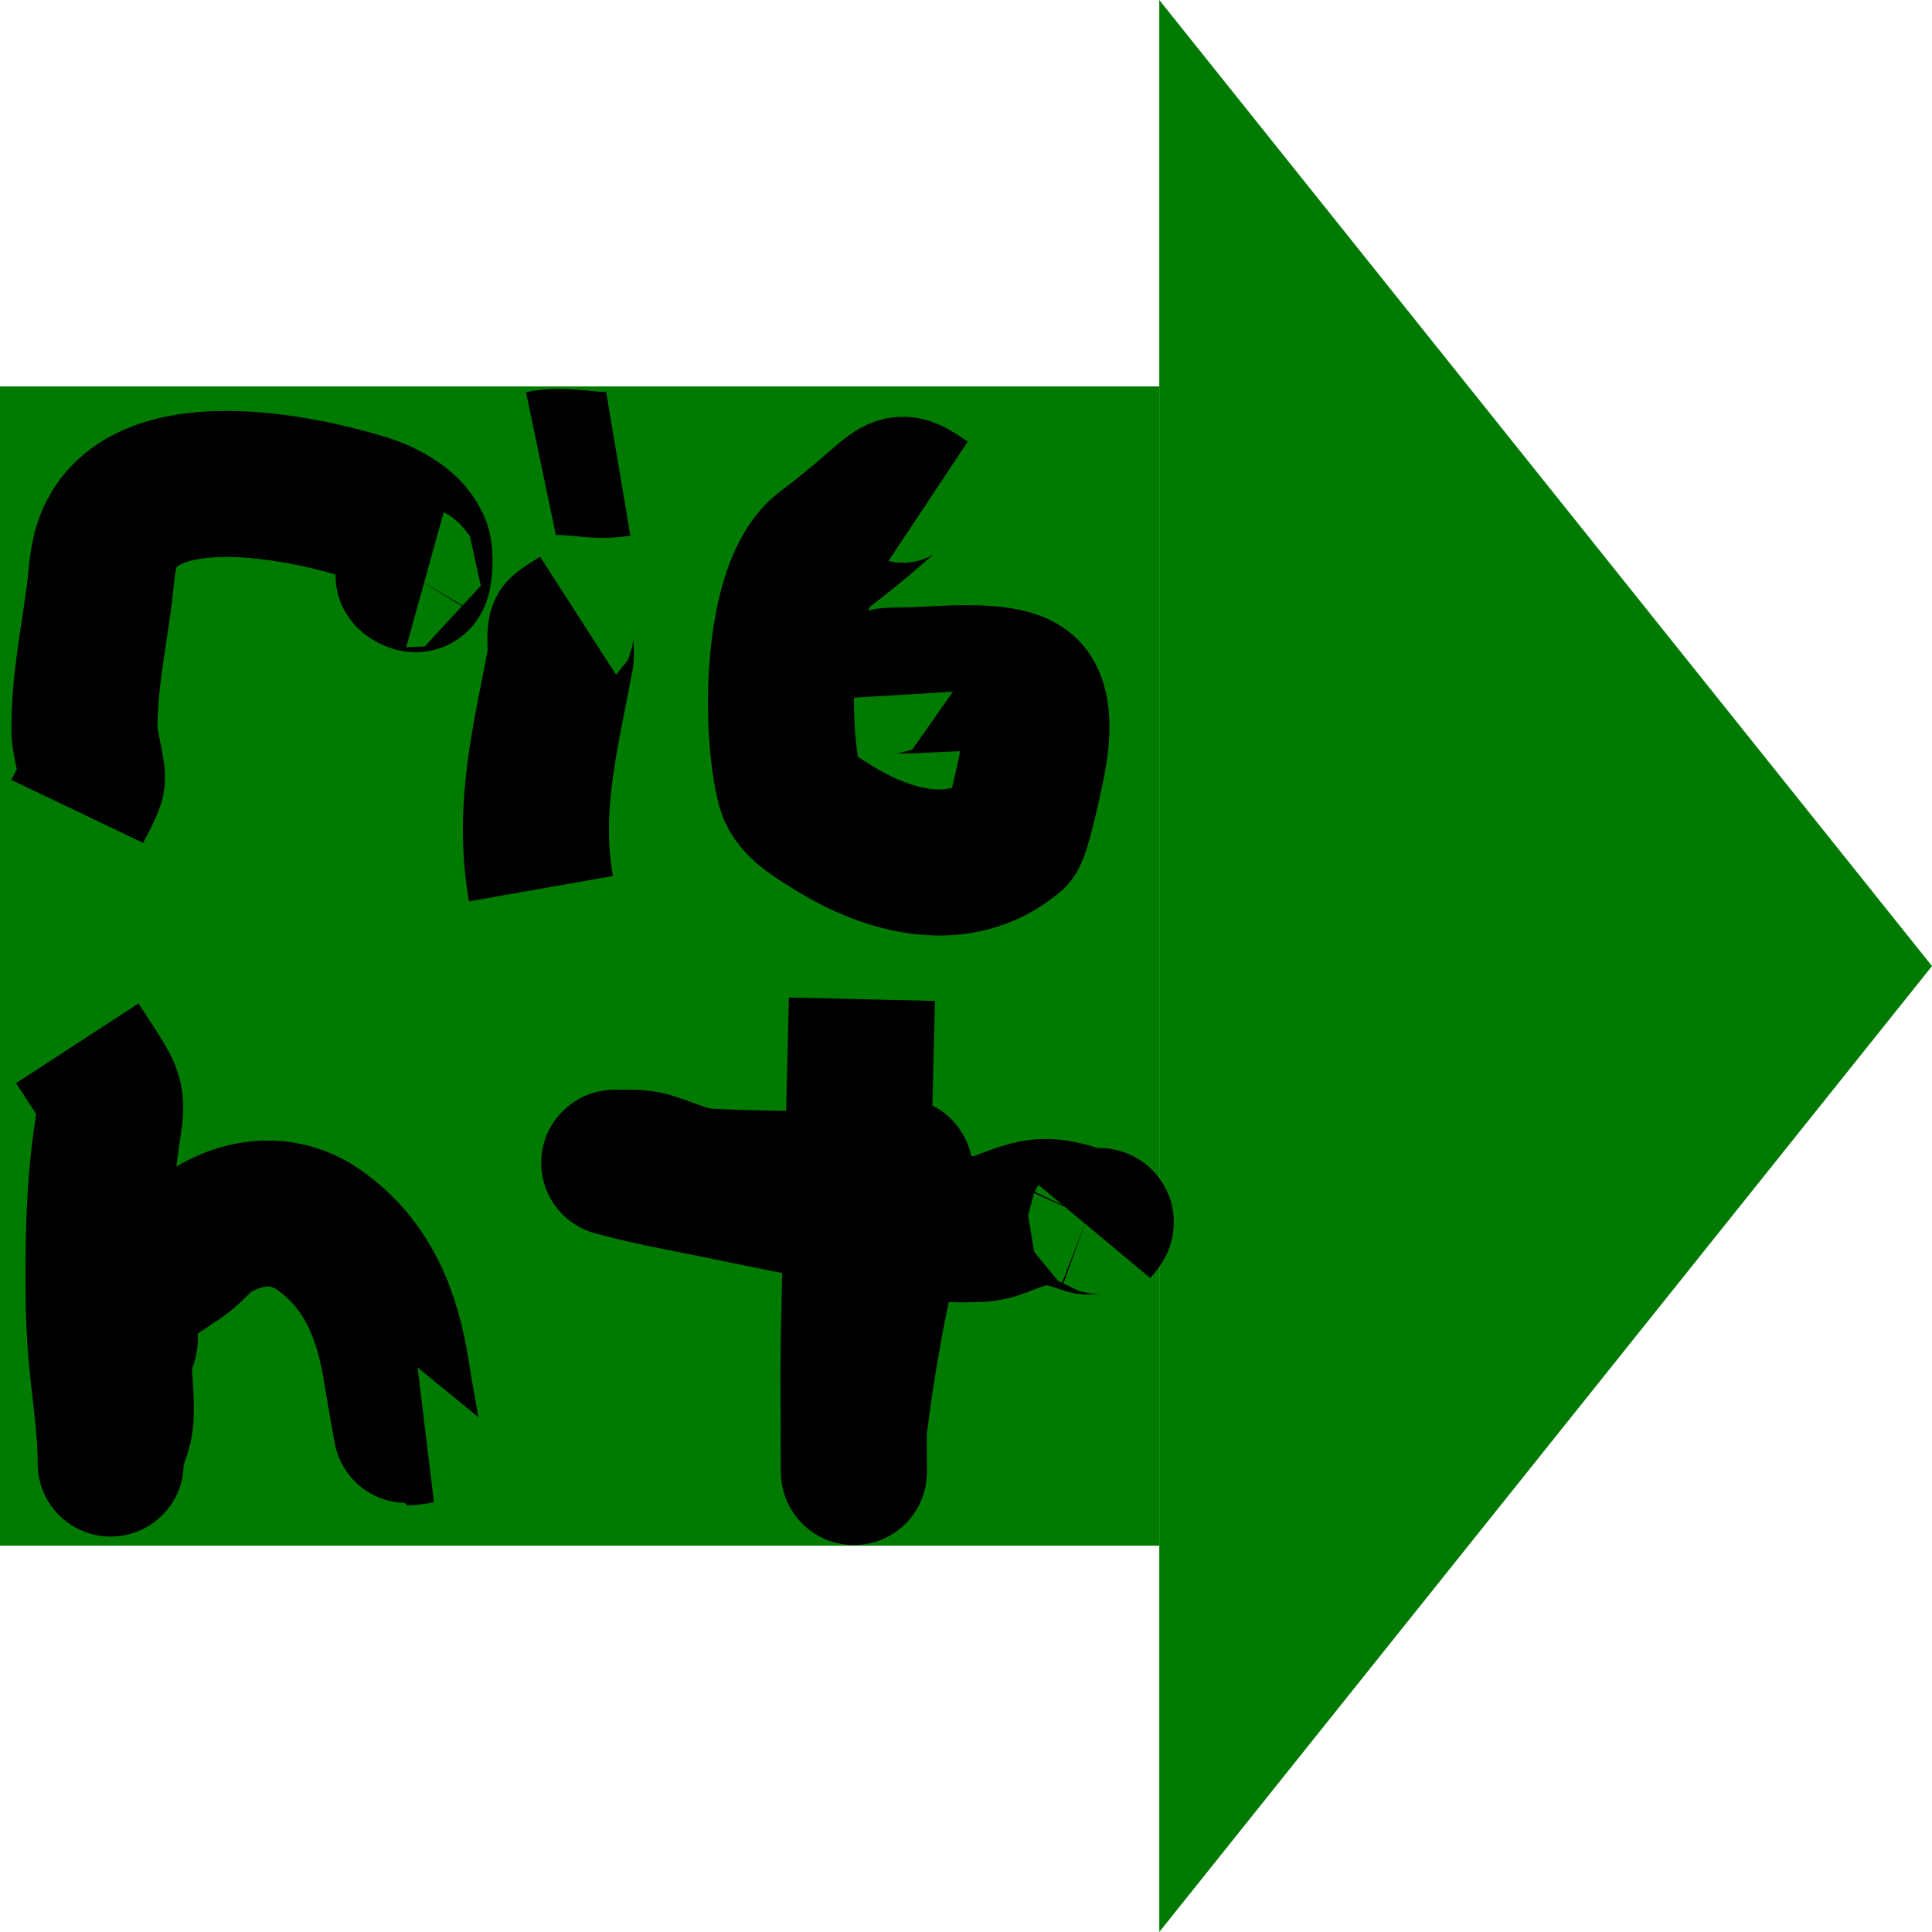 <?xml version="1.0" encoding="UTF-8" standalone="no"?>
<!-- Created with Inkscape (http://www.inkscape.org/) -->

<svg
   width="50"
   height="50"
   viewBox="0 0 13.229 13.229"
   version="1.1"
   id="svg5"
   inkscape:version="1.2.2 (b0a8486541, 2022-12-01)"
   sodipodi:docname="text:moveright.svg"
   xmlns:inkscape="http://www.inkscape.org/namespaces/inkscape"
   xmlns:sodipodi="http://sodipodi.sourceforge.net/DTD/sodipodi-0.dtd"
   xmlns="http://www.w3.org/2000/svg"
   xmlns:svg="http://www.w3.org/2000/svg">
  <sodipodi:namedview
     id="namedview7"
     pagecolor="#ffffff"
     bordercolor="#999999"
     borderopacity="1"
     inkscape:showpageshadow="0"
     inkscape:pageopacity="0"
     inkscape:pagecheckerboard="0"
     inkscape:deskcolor="#d1d1d1"
     inkscape:document-units="mm"
     showgrid="true"
     inkscape:zoom="8.4211042"
     inkscape:cx="20.3655"
     inkscape:cy="23.156108"
     inkscape:window-width="1366"
     inkscape:window-height="731"
     inkscape:window-x="0"
     inkscape:window-y="0"
     inkscape:window-maximized="1"
     inkscape:current-layer="layer1">
    <inkscape:grid
       type="xygrid"
       id="grid132" />
  </sodipodi:namedview>
  <defs
     id="defs2" />
  <g
     inkscape:label="Layer 1"
     inkscape:groupmode="layer"
     id="layer1">
    <rect
       style="fill:#007a00;fill-opacity:1;stroke:none;stroke-width:0.6;stroke-opacity:1"
       id="rect4080"
       width="7.938"
       height="7.938"
       x="0"
       y="2.646" />
    <path
       style="fill:#007a00;fill-opacity:1;stroke:none;stroke-width:1.414;stroke-dasharray:none;stroke-opacity:1"
       d="M 7.938,0 13.229,6.615 7.938,13.229"
       id="path29368" />
    <path
       style="fill:none;fill-opacity:1;stroke:#000000;stroke-width:1;stroke-dasharray:none;stroke-opacity:1"
       d="m 0.529,5.556 c 0.033,-0.069 0.075,-0.135 0.098,-0.208 0.016,-0.052 -0.049,-0.262 -0.049,-0.349 0,-0.322 0.058,-0.6 0.101,-0.919 C 0.7,3.922 0.696,3.767 0.781,3.627 1.078,3.131 2.075,3.34 2.502,3.473 c 0.135,0.042 0.314,0.135 0.362,0.281 0.012,0.037 0.013,0.172 -0.009,0.208 -0.01,0.017 -0.074,-0.026 -0.054,-0.023 0.037,0.006 0.073,0.019 0.109,0.029"
       id="path29370" />
    <path
       style="fill:none;fill-opacity:1;stroke:#000000;stroke-width:1;stroke-dasharray:none;stroke-opacity:1"
       d="M 3.704,6.085 C 3.604,5.518 3.744,5.02 3.84,4.494 3.843,4.476 3.829,4.325 3.845,4.313 3.884,4.283 3.927,4.26 3.969,4.233"
       id="path29372" />
    <path
       style="fill:none;fill-opacity:1;stroke:#000000;stroke-width:1;stroke-dasharray:none;stroke-opacity:1"
       d="m 3.704,3.175 c 0.182,-0.038 0.351,0.03 0.529,0"
       id="path29374" />
    <path
       style="fill:none;fill-opacity:1;stroke:#000000;stroke-width:1;stroke-dasharray:none;stroke-opacity:1"
       d="M 6.35,3.44 C 6.1,3.274 6.218,3.331 5.645,3.763 5.303,4.02 5.306,5.015 5.408,5.39 5.441,5.513 5.594,5.597 5.694,5.66 6.071,5.897 6.562,6.038 6.936,5.726 6.968,5.7 7.051,5.312 7.055,5.291 7.086,5.151 7.141,4.865 7.033,4.74 6.906,4.592 6.406,4.659 6.198,4.659 c -0.01,0 -0.122,1.374e-4 -0.122,0.005 0,0.033 0.008,0.066 0.01,0.099"
       id="path29376" />
    <path
       style="fill:none;fill-opacity:1;stroke:#000000;stroke-width:1;stroke-dasharray:none;stroke-opacity:1"
       d="m 0.529,7.144 c 0.419,0.643 0.122,0.108 0.147,1.77 0.002,0.101 0.006,0.202 0.014,0.303 0.019,0.269 0.068,0.527 0.068,0.799 0,0.027 -0.001,-0.055 0.005,-0.081 0.015,-0.066 0.05,-0.124 0.059,-0.195 0.02,-0.165 -0.023,-0.334 0,-0.498 0.004,-0.026 0.028,-0.04 0.032,-0.068 0.005,-0.034 -0.009,-0.075 0,-0.109 C 0.931,8.776 0.965,8.796 1.237,8.608 1.311,8.558 1.368,8.477 1.442,8.43 1.678,8.283 1.955,8.258 2.19,8.426 2.517,8.659 2.654,9.002 2.715,9.395 c 0.006,0.04 0.069,0.412 0.073,0.412 0.041,2.347e-4 0.082,-0.012 0.123,-0.017"
       id="path29378" />
    <path
       style="fill:none;fill-opacity:1;stroke:#000000;stroke-width:1;stroke-dasharray:none;stroke-opacity:1"
       d="M 5.902,6.842 C 5.884,7.606 5.862,8.37 5.847,9.135 c -0.006,0.313 0,0.628 0,0.941 0,0.018 0,-0.036 0,-0.054 0,-0.093 -0.007,-0.189 0.005,-0.281 0.055,-0.432 0.129,-0.851 0.234,-1.274 0.007,-0.028 0.104,-0.452 0.071,-0.452 -0.016,0 -0.028,0.06 -0.045,0.073 -0.021,0.016 -0.095,0.013 -0.104,0.014 -0.382,0.009 -0.775,0.008 -1.156,-0.011 -0.152,-0.008 -0.269,-0.074 -0.409,-0.115 -0.069,-0.02 -0.163,-0.014 -0.236,-0.014 -0.006,0 0.012,0.003 0.018,0.005 0.054,0.013 0.107,0.029 0.161,0.041 0.154,0.036 0.31,0.064 0.465,0.096 0.367,0.075 0.73,0.153 1.101,0.21 0.188,0.029 0.373,0.086 0.564,0.102 0.053,0.004 0.11,0 0.163,0 0.058,0 0.114,-0.011 0.168,-0.032 0.074,-0.029 0.153,-0.06 0.231,-0.077 0.117,-0.026 0.25,0.015 0.358,0.054 0.031,0.012 0.114,-0.017 0.1,0.014 -0.01,0.021 -0.03,0.037 -0.045,0.055"
       id="path29380" />
  </g>
</svg>
